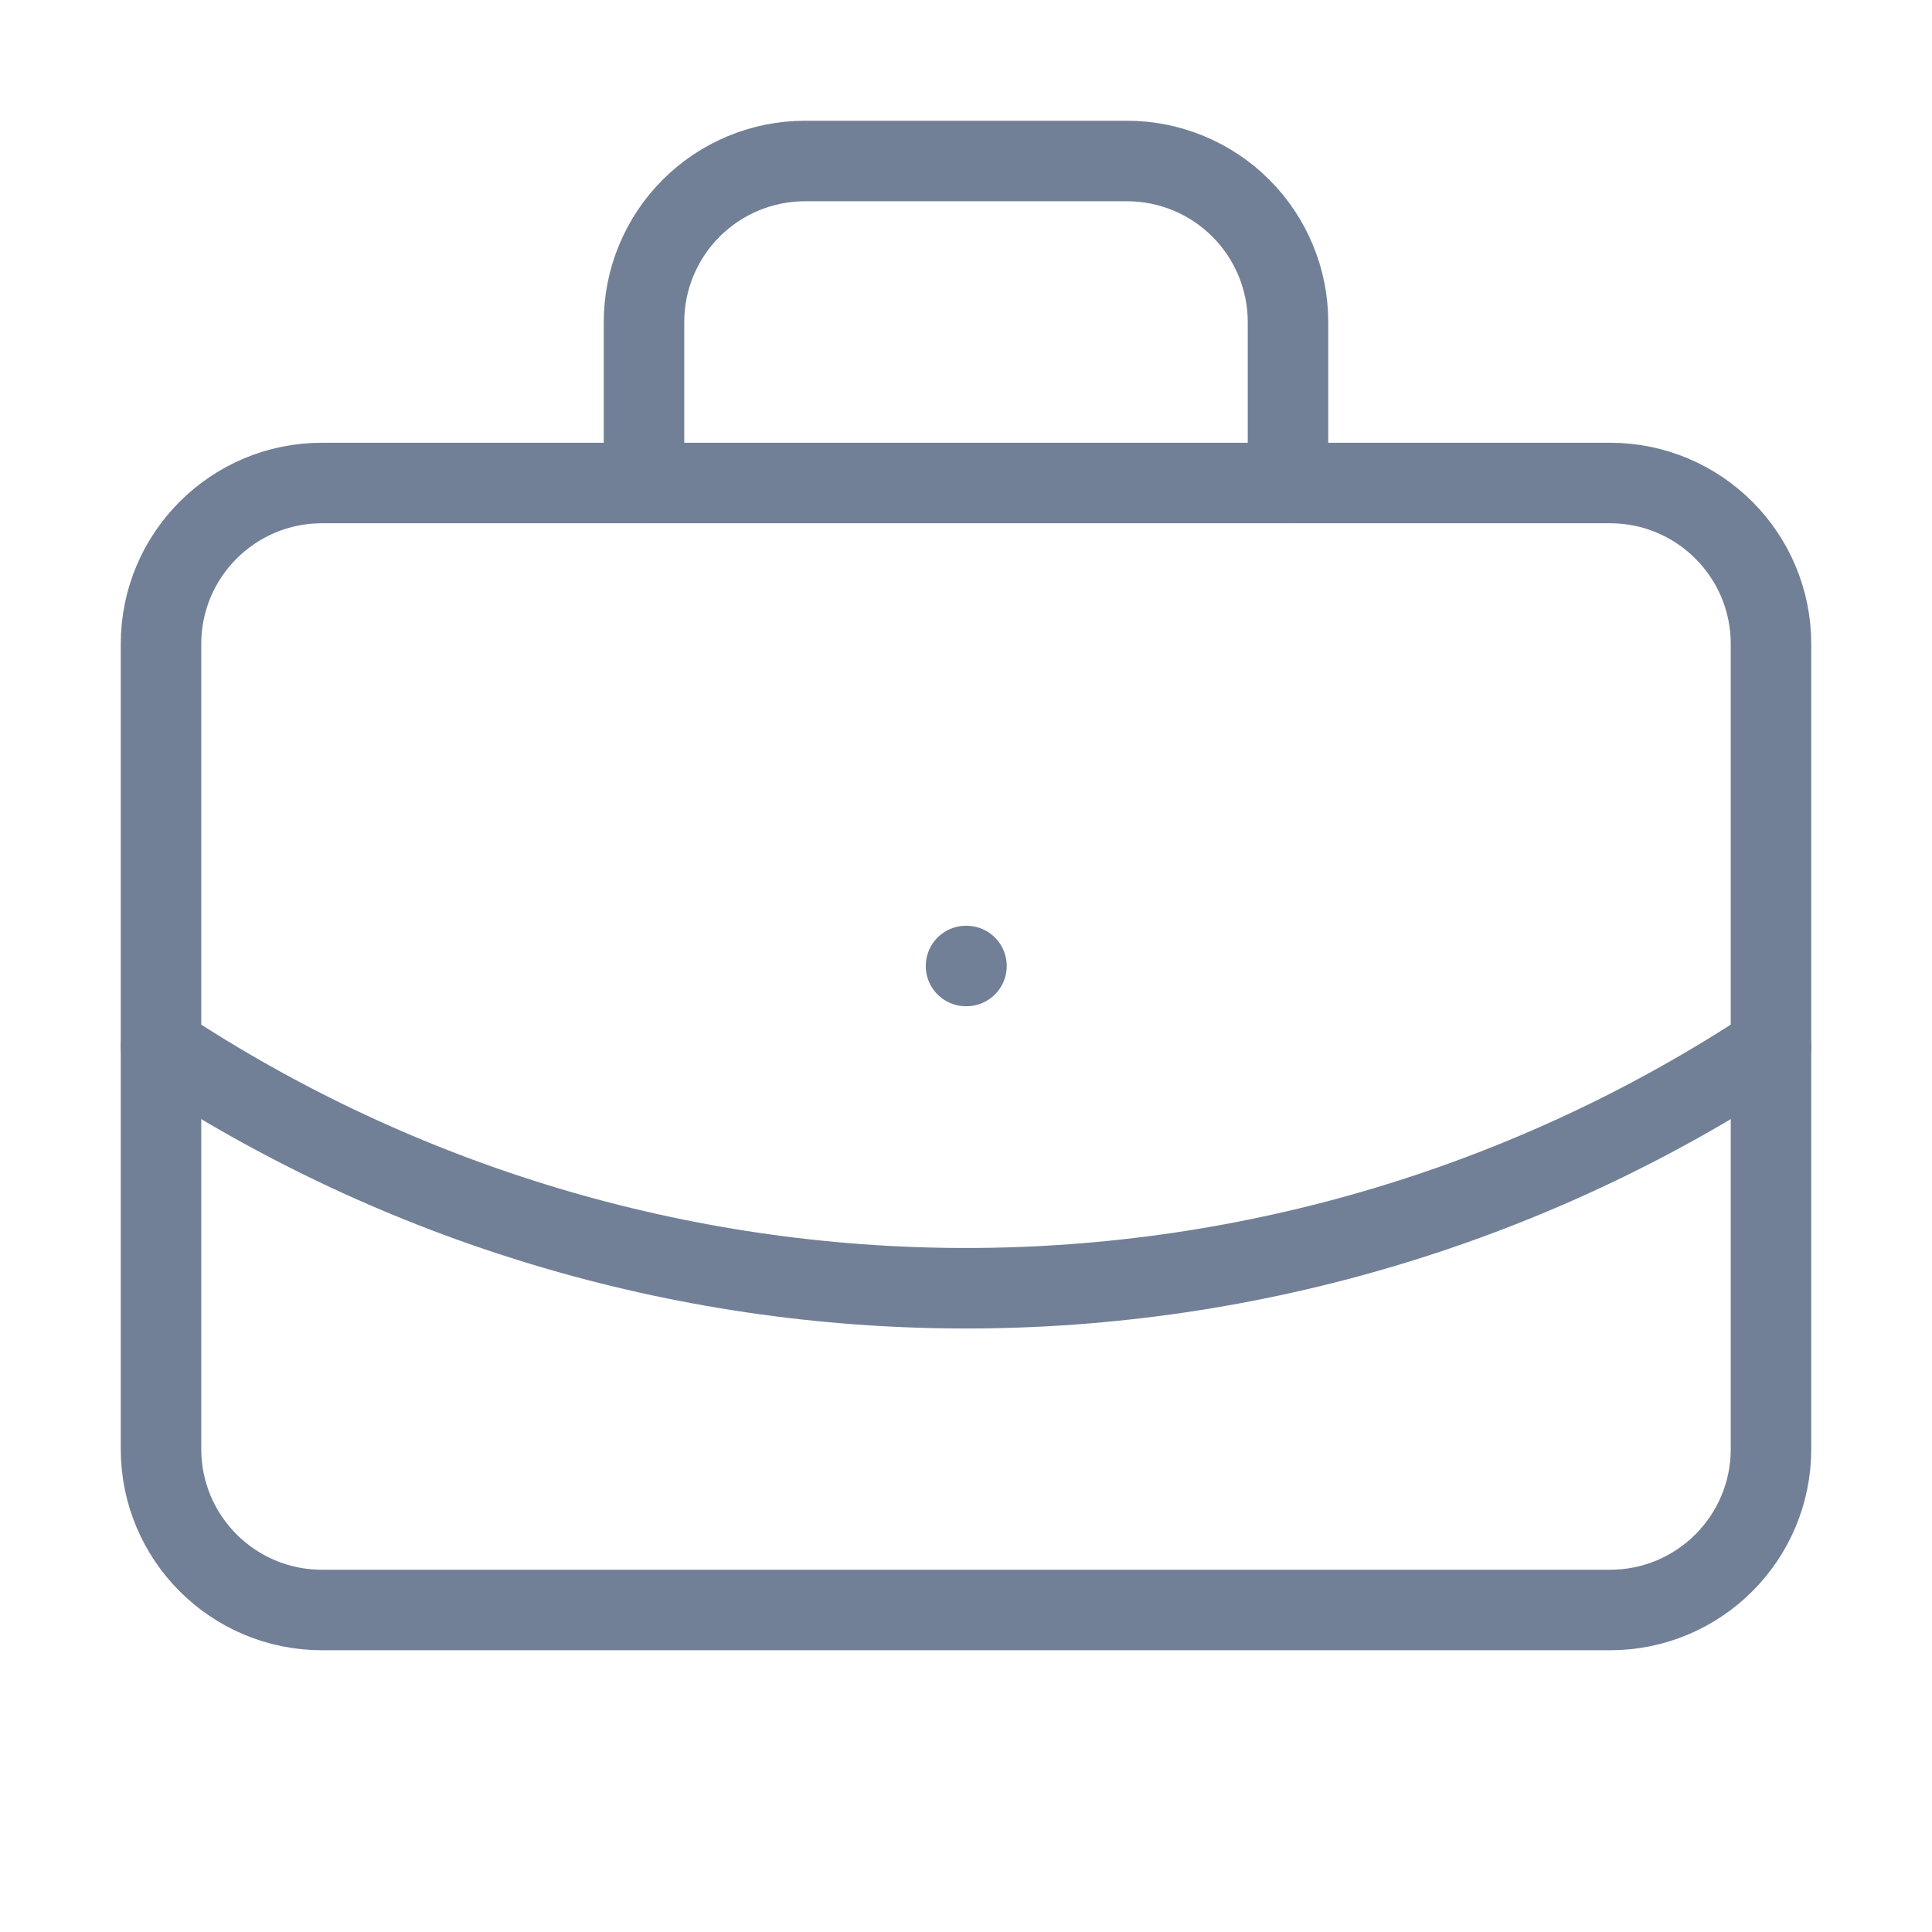 <svg width="24" height="24" viewBox="0 0 24 24" fill="none" xmlns="http://www.w3.org/2000/svg">
<path d="M12 12H12.006" stroke="#718096" stroke-linecap="round" stroke-linejoin="round"/>
<path d="M16 6V4C16 3.47 15.789 2.961 15.414 2.586C15.039 2.211 14.53 2 14 2H10C9.47 2 8.961 2.211 8.586 2.586C8.211 2.961 8 3.47 8 4V6" stroke="#718096" stroke-linecap="round" stroke-linejoin="round"/>
<path d="M22 13C19.033 14.959 15.556 16.003 12 16.003C8.444 16.003 4.967 14.959 2 13" stroke="#718096" stroke-linecap="round" stroke-linejoin="round"/>
<path d="M20 6H4C2.895 6 2 6.895 2 8V18C2 19.105 2.895 20 4 20H20C21.105 20 22 19.105 22 18V8C22 6.895 21.105 6 20 6Z" stroke="#718096" stroke-linecap="round" stroke-linejoin="round"/>
</svg>
